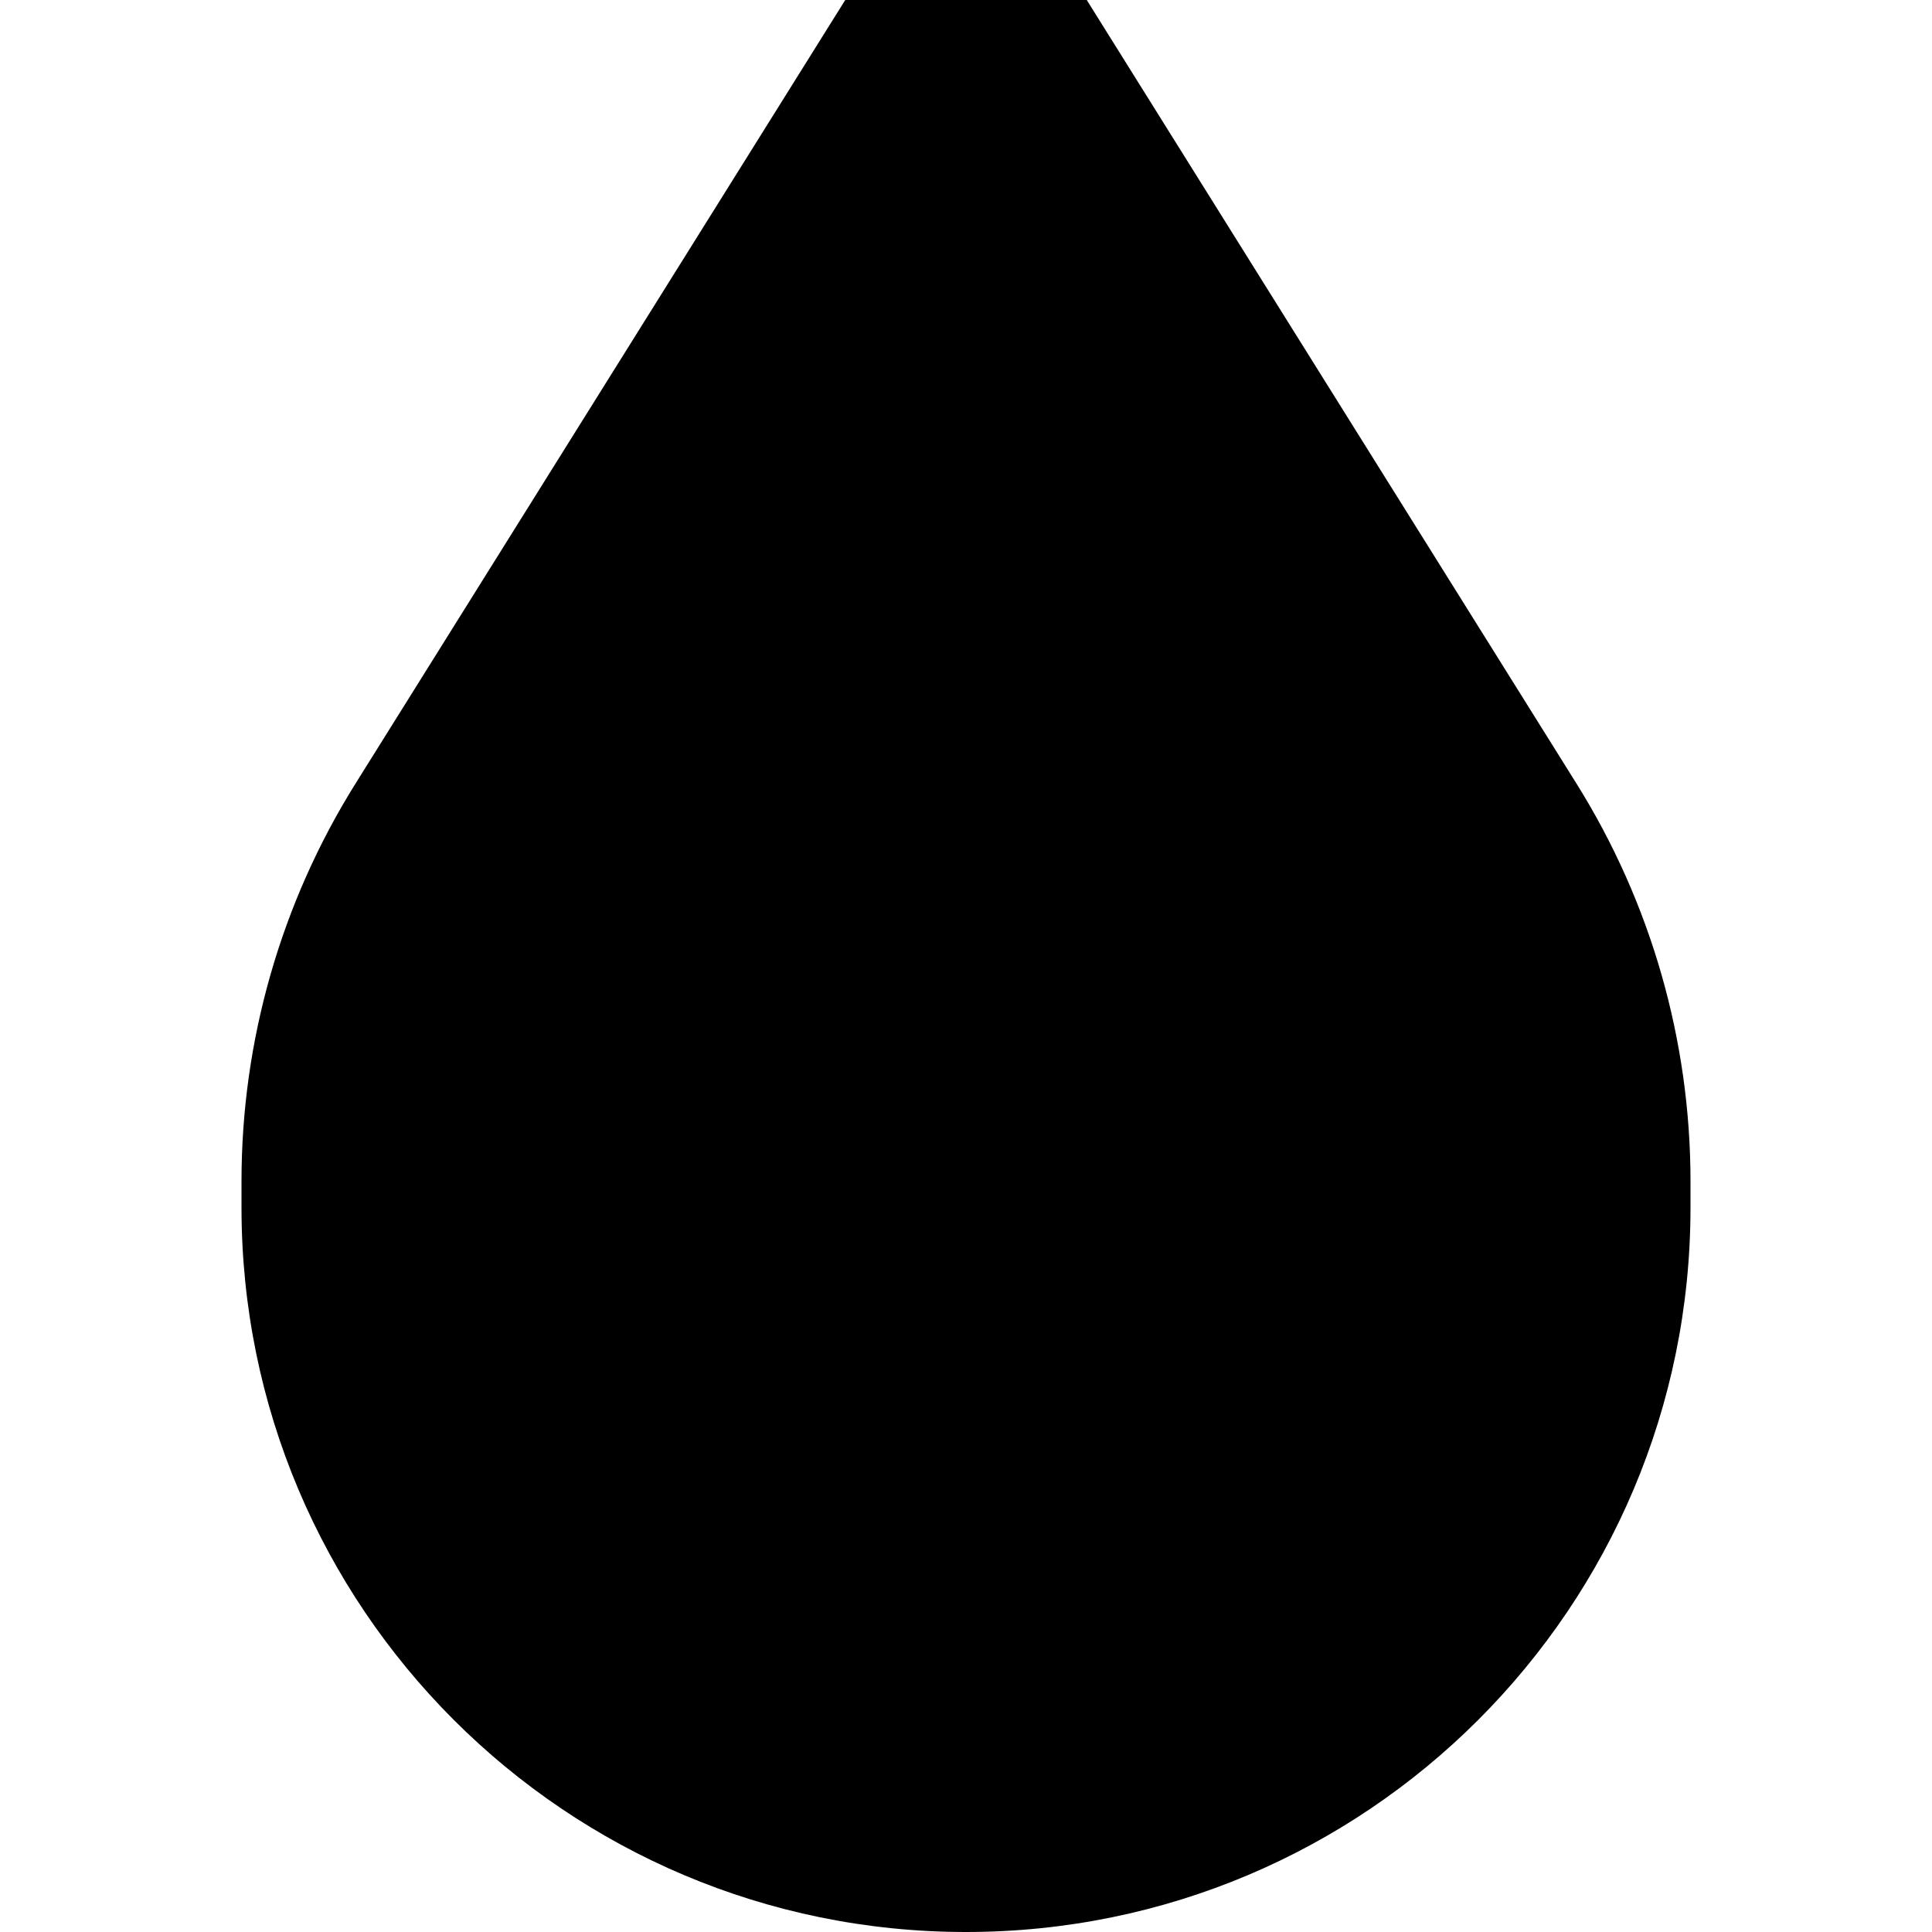 <svg width="16" height="16" viewBox="0 0 16 16" class="h-4 w-4" fill="currentColor" xmlns="http://www.w3.org/2000/svg">
<g id="Chunk/WaterDrop">
<path id="Icon" fillRule="evenodd" clipRule="evenodd" d="M7 0L2.945 6.488C2.327 7.476 2 8.618 2 9.783V10C2 13.314 4.686 16 8 16C11.314 16 14 13.314 14 10V9.783C14 8.618 13.673 7.476 13.055 6.488L9 0H7ZM10 10C10 11.105 9.105 12 8 12V14C10.209 14 12 12.209 12 10H10Z" fill="inherit"/>
</g>
</svg>
